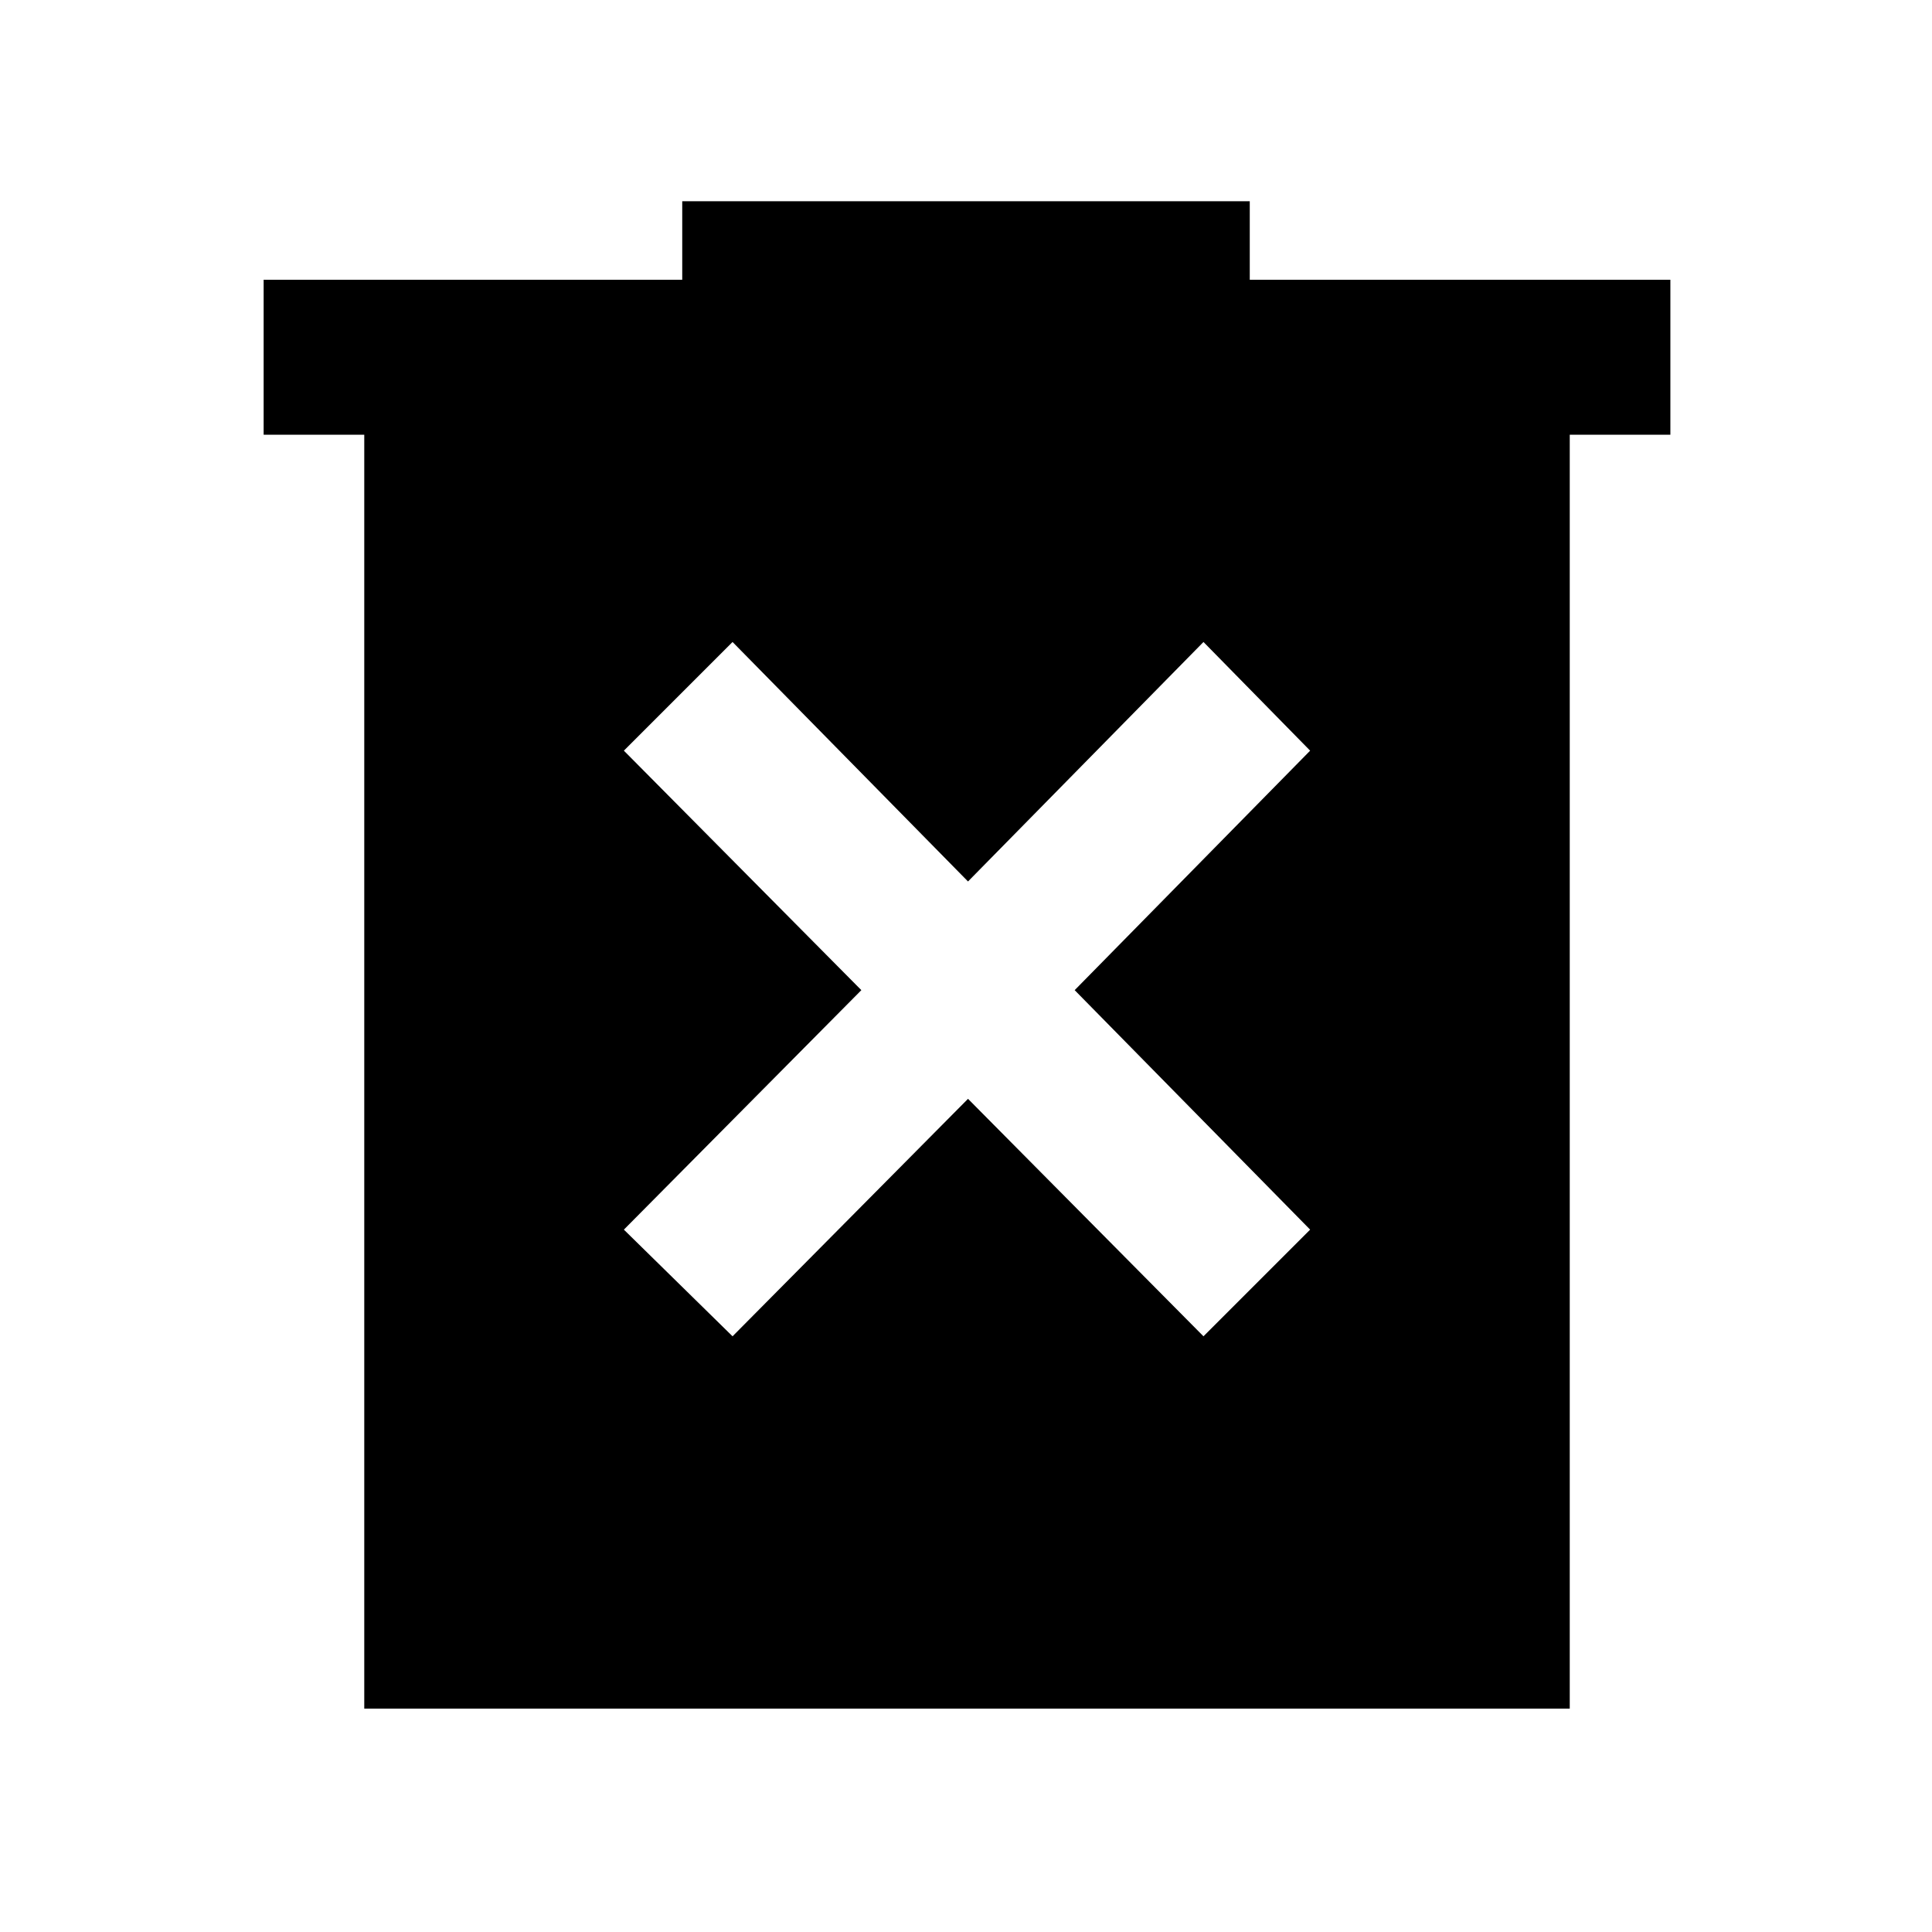 <svg xmlns="http://www.w3.org/2000/svg" height="48" width="48"><path d="M18.2 33.2 24.05 27.3 29.9 33.2 32.55 30.55 26.7 24.6 32.55 18.65 29.9 15.95 24.05 21.9 18.2 15.95 15.5 18.65 21.4 24.6 15.5 30.55ZM9.05 42.45V10.8H6.55V6.95H16.95V5H31.05V6.95H41.5V10.8H39V42.45Z"/></svg>